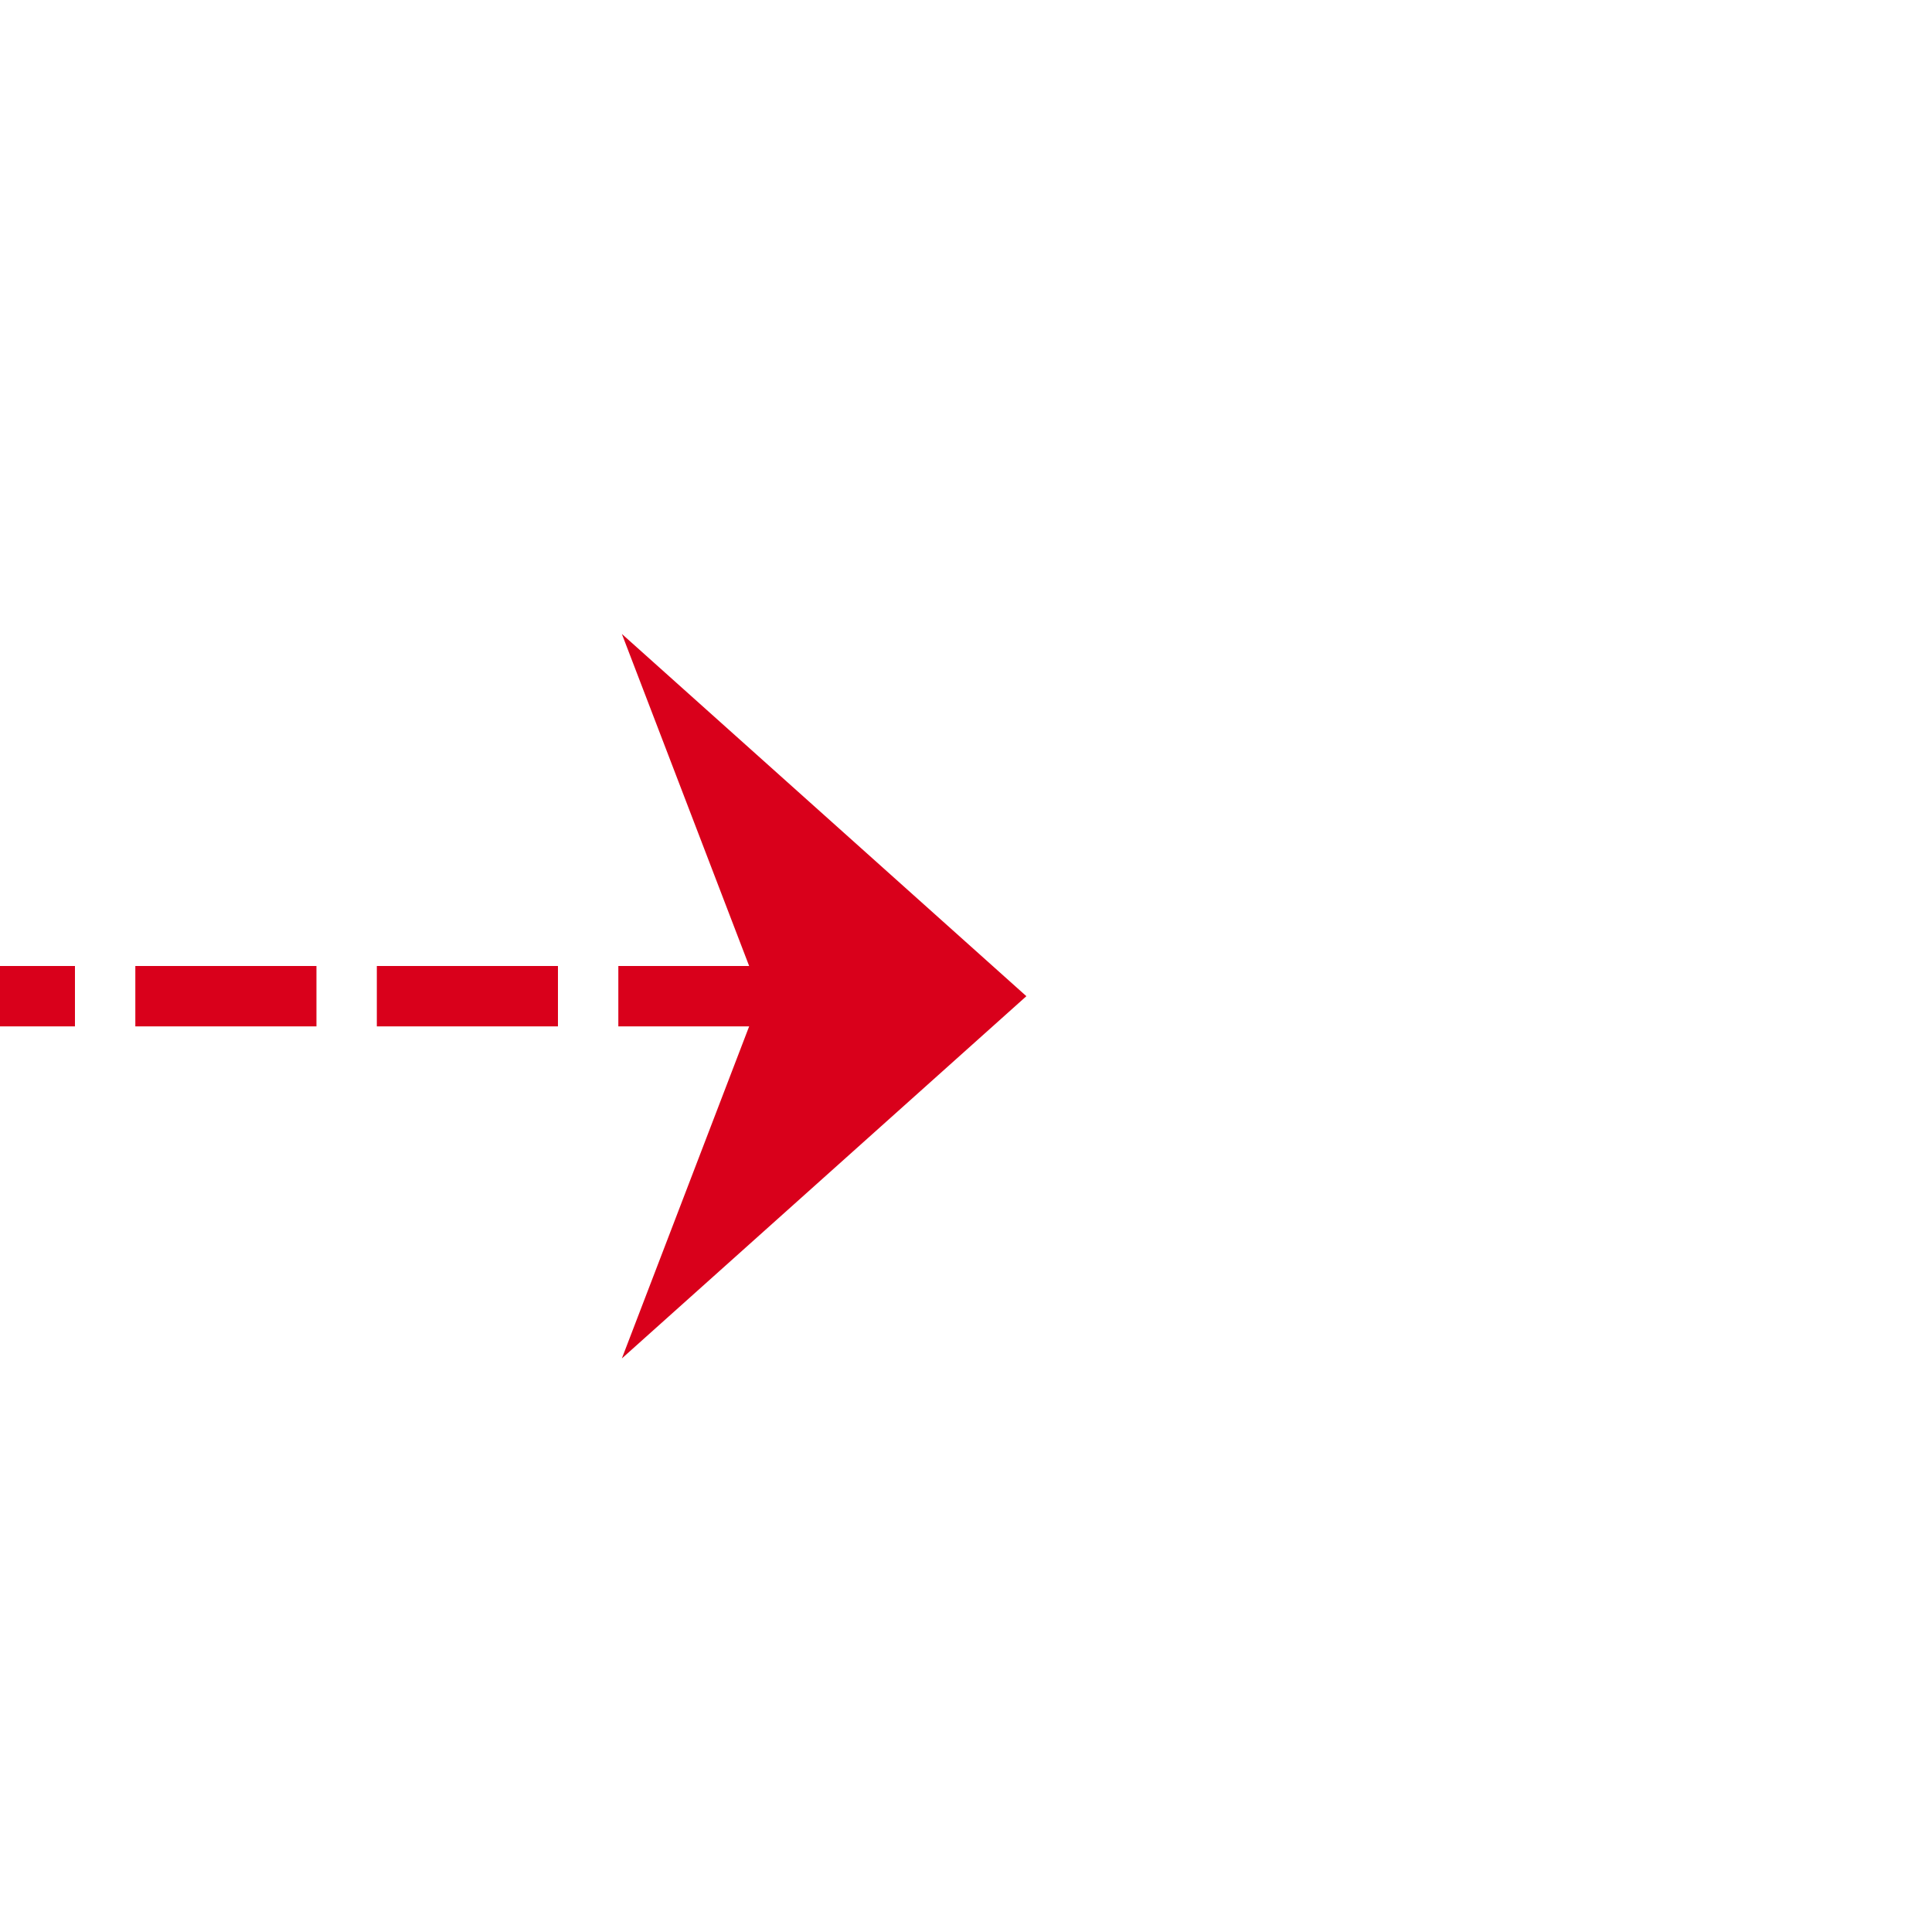 ﻿<?xml version="1.0" encoding="utf-8"?>
<svg version="1.1" xmlns:xlink="http://www.w3.org/1999/xlink" width="32px" height="32px" preserveAspectRatio="xMinYMid meet" viewBox="55 451  32 30" xmlns="http://www.w3.org/2000/svg">
  <path d="M 31 313.5  L 25 313.5  A 5 5 0 0 0 20.5 318.5 L 20.5 461  A 5 5 0 0 0 25.5 466.5 L 71 466.5  " stroke-width="1" stroke-dasharray="3,1" stroke="#d9001b" fill="none" />
  <path d="M 65.3 472.5  L 72 466.5  L 65.3 460.5  L 67.6 466.5  L 65.3 472.5  Z " fill-rule="nonzero" fill="#d9001b" stroke="none" />
</svg>